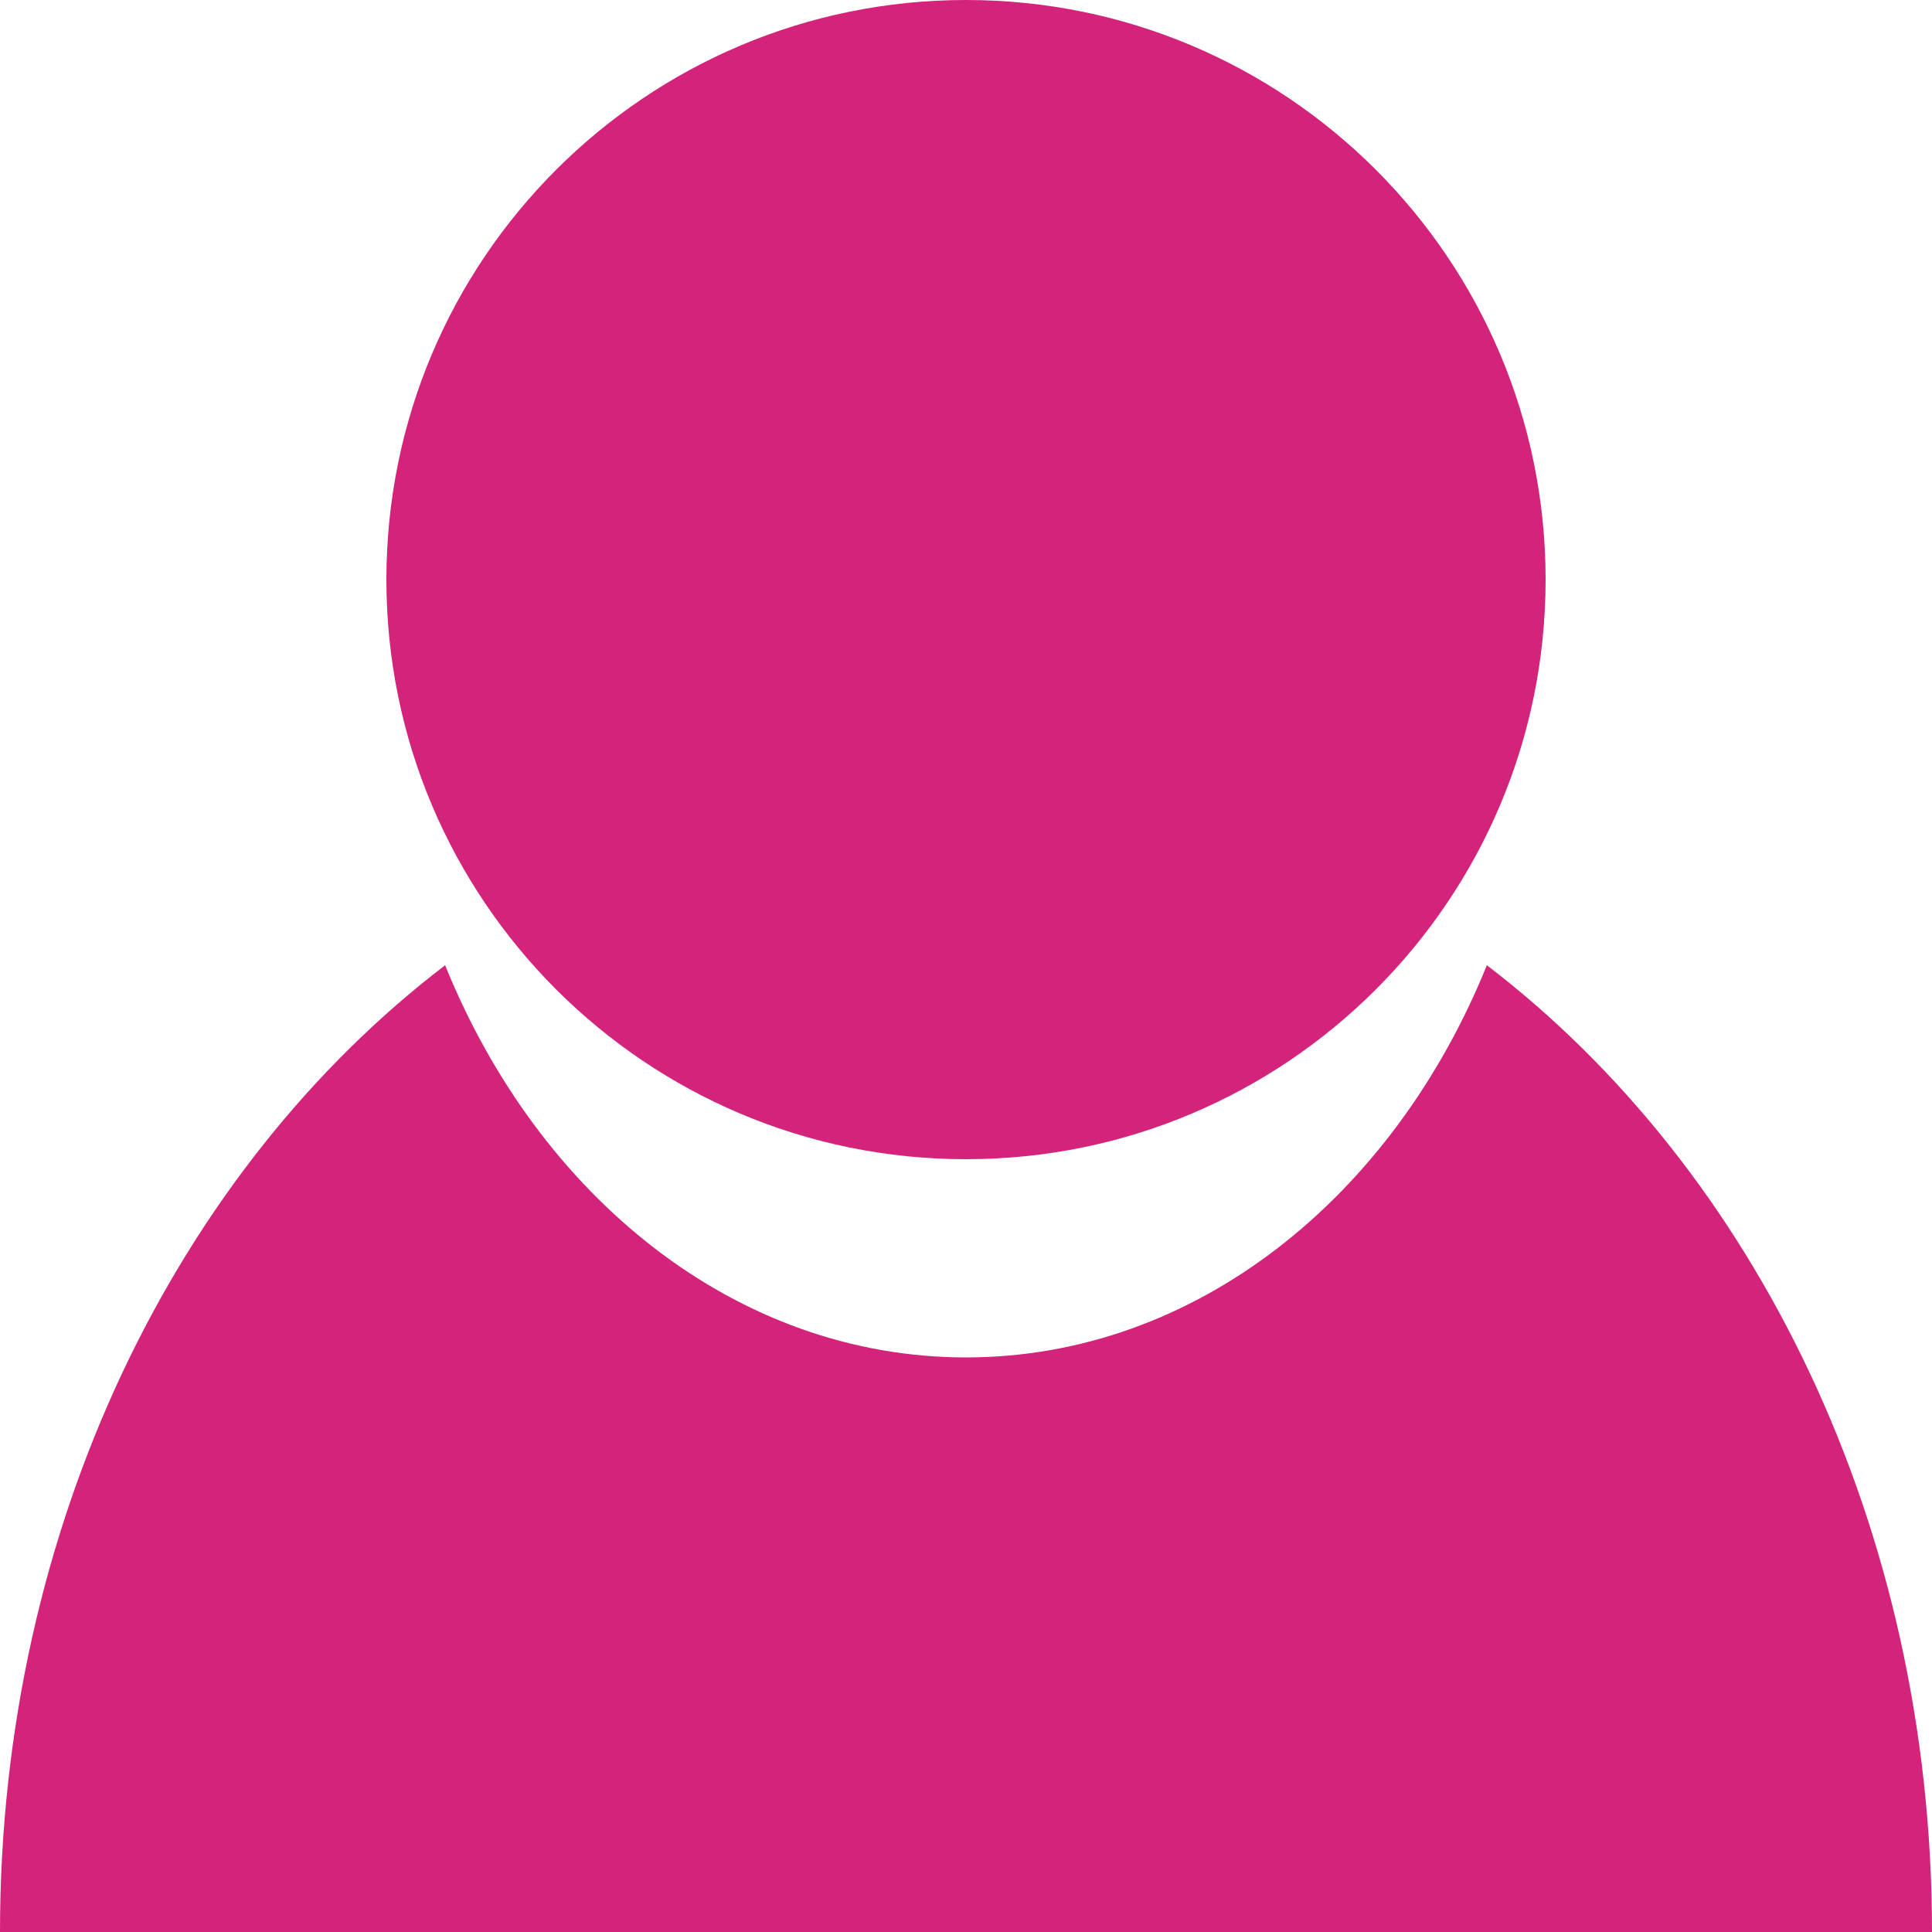 <?xml version="1.0" standalone="no"?><!DOCTYPE svg PUBLIC "-//W3C//DTD SVG 1.1//EN" "http://www.w3.org/Graphics/SVG/1.1/DTD/svg11.dtd"><svg t="1646790703336" class="icon" viewBox="0 0 1024 1024" version="1.1" xmlns="http://www.w3.org/2000/svg" p-id="7330" xmlns:xlink="http://www.w3.org/1999/xlink" width="64" height="64"><defs><style type="text/css"></style></defs><path d="M0 1024C0 808.704 94.157 619.878 235.93 511.59 285.491 634.163 389.99 719.462 512 719.462 634.01 719.462 738.509 634.163 788.07 511.59 929.843 619.878 1024 808.704 1024 1024L0 1024ZM512 614.4C342.323 614.4 204.8 476.877 204.8 307.2 204.8 137.523 342.323 0 512 0 681.677 0 819.2 137.523 819.2 307.2 819.2 476.877 681.677 614.4 512 614.4Z" p-id="7331" fill="#d4237a"></path></svg>